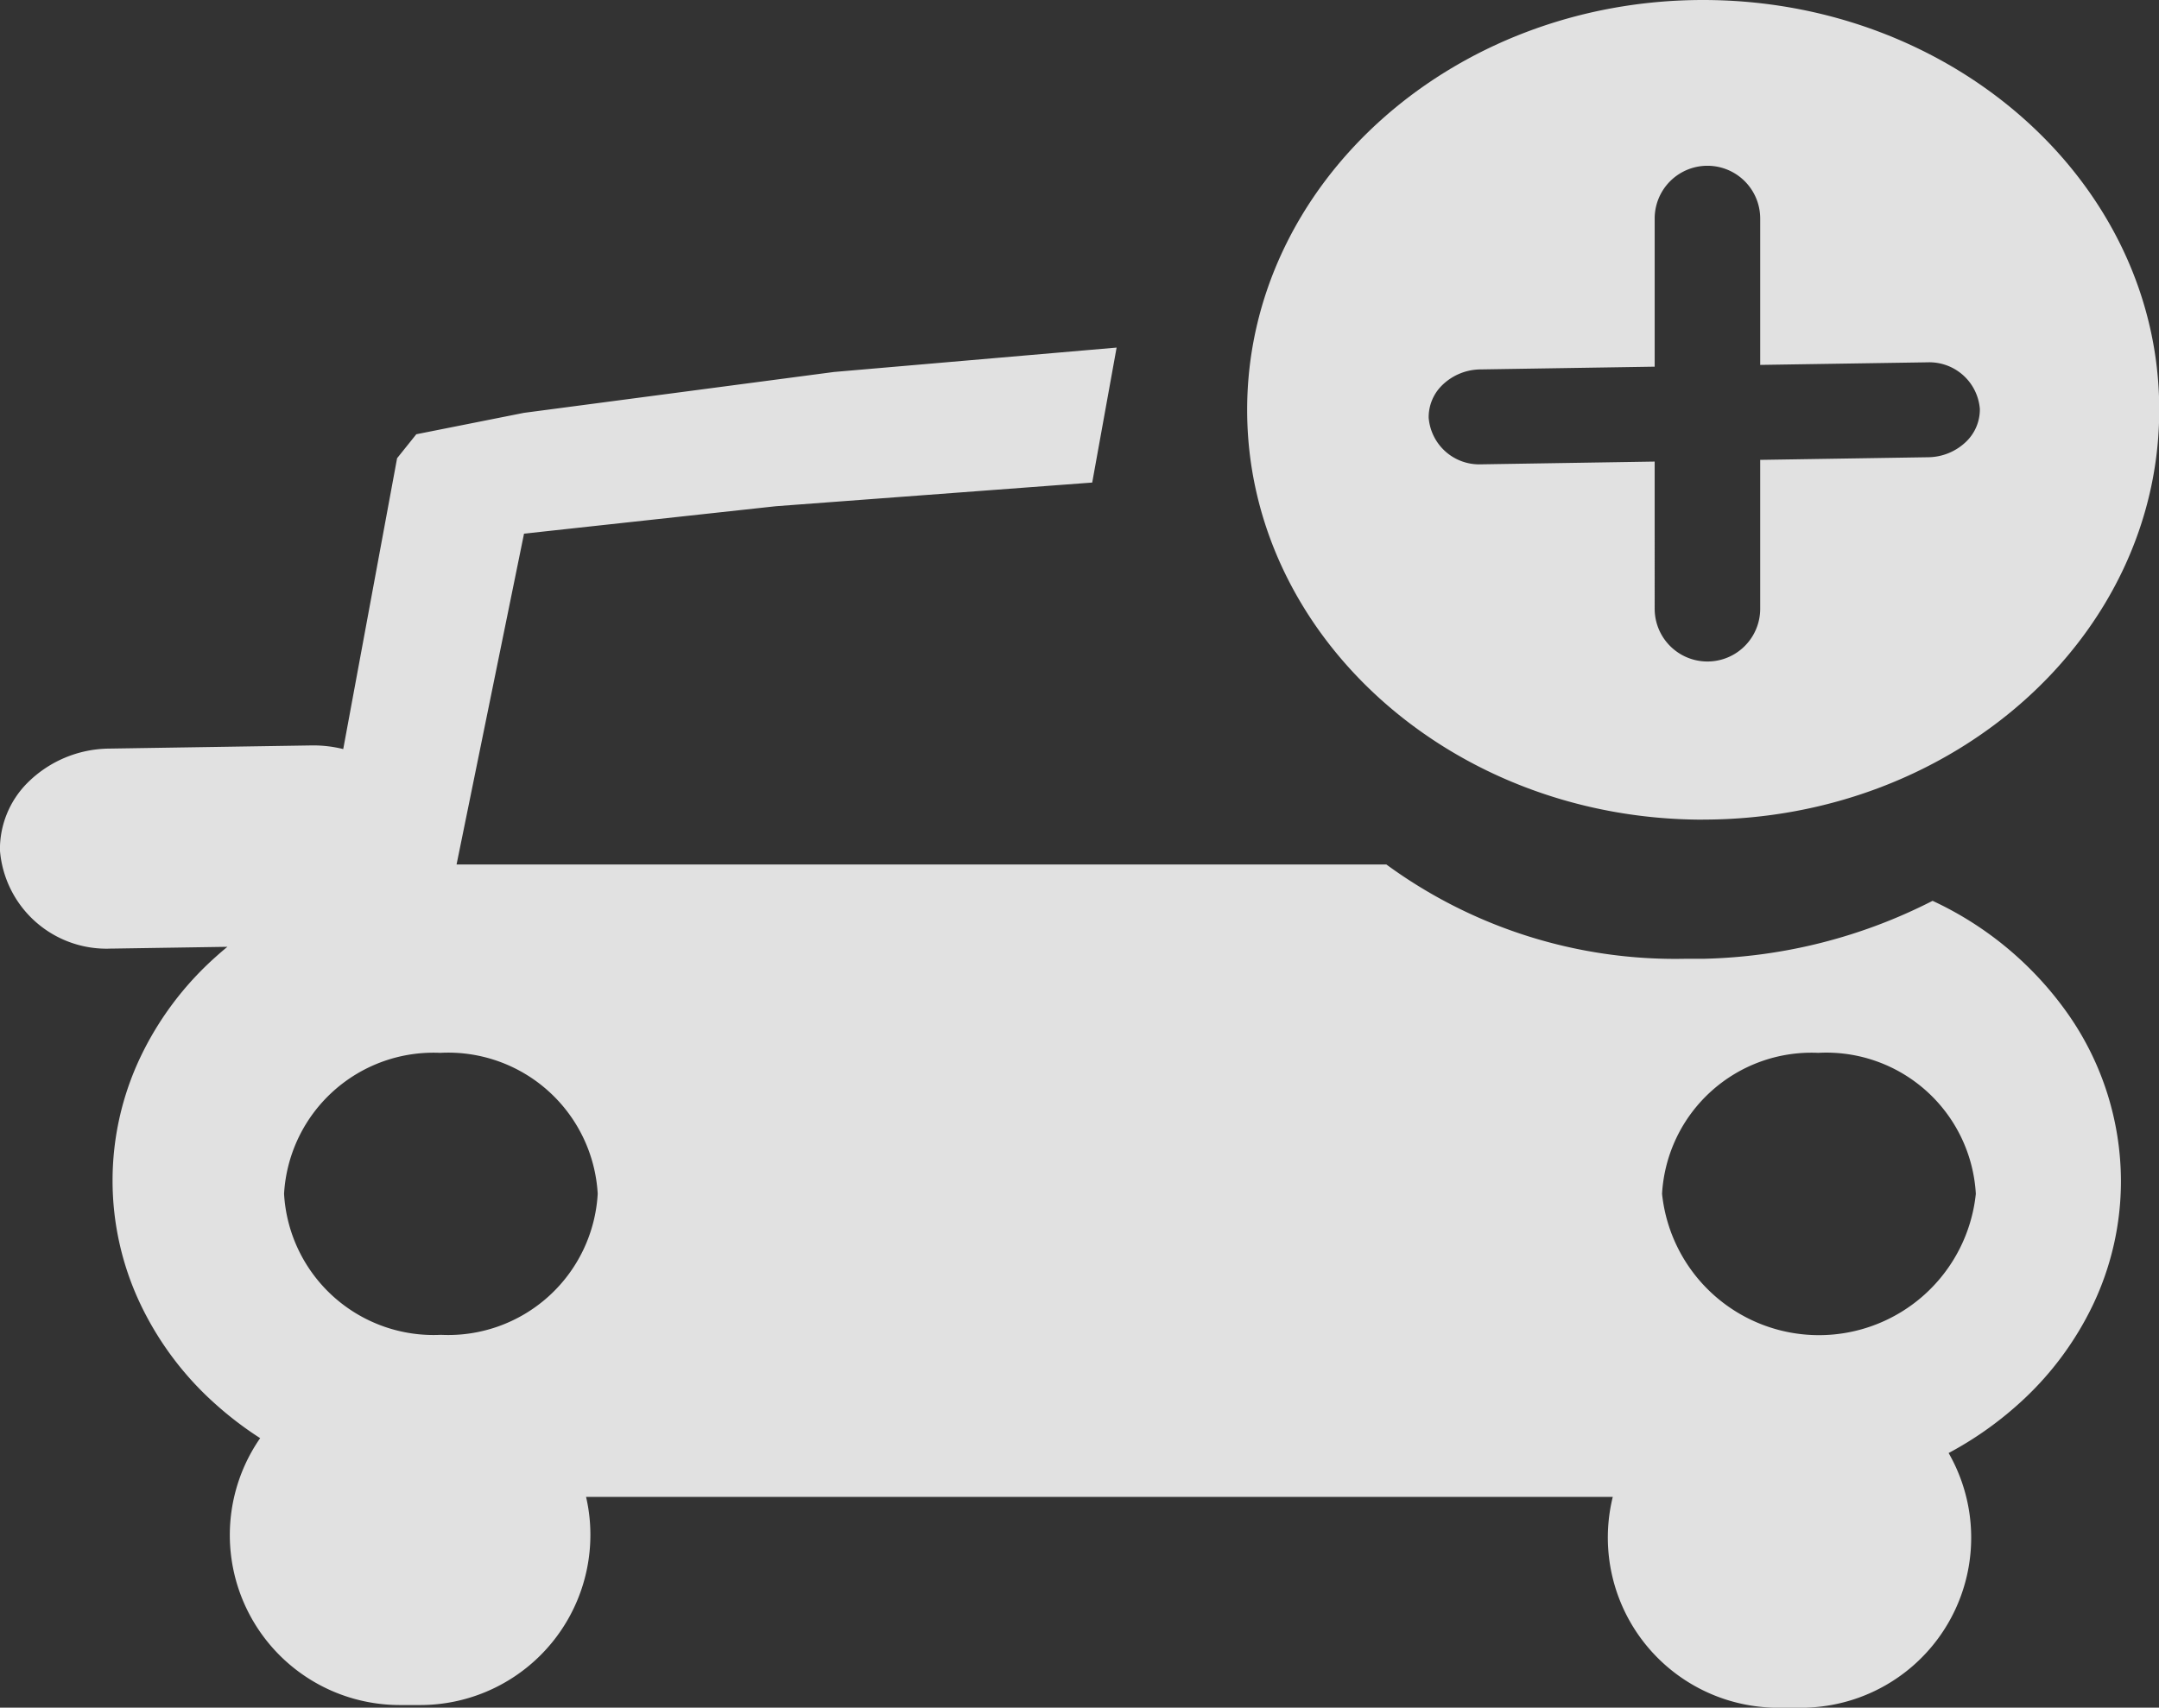 <svg xmlns="http://www.w3.org/2000/svg" width="35.395" height="27.999" viewBox="0 0 35.395 27.999">
  <rect x="0" y="0" width="35.395" height="27.999" fill="#333333" stroke="none"/>
  <path id="Exclusion_36" data-name="Exclusion 36" d="M29.533,28h-.386a2.79,2.79,0,0,1-2.706-3.457H9.609a2.75,2.75,0,0,1,.071.626,2.79,2.79,0,0,1-2.786,2.787H6.556a2.787,2.787,0,0,1-2.29-4.376,5.707,5.707,0,0,1-.73-.556A5.169,5.169,0,0,1,2.3,21.376a4.717,4.717,0,0,1,0-4.037,5.191,5.191,0,0,1,1.236-1.649c.063-.057.126-.111.193-.166l-1.869.029H1.825A1.752,1.752,0,0,1,0,13.941a1.542,1.542,0,0,1,.446-1.1,1.92,1.92,0,0,1,1.348-.567l3.316-.052h.031a2,2,0,0,1,.487.06l.883-4.769.315-.393,1.765-.351,5.082-.67,4.634-.4-.4,2.213L12.722,8.3,8.592,8.75,7.486,14.174H22.729a8.017,8.017,0,0,0,4.91,1.546c.082,0,.175,0,.3,0a8.661,8.661,0,0,0,3.745-.95,5.592,5.592,0,0,1,2.233,1.874,4.788,4.788,0,0,1,.855,2.719,4.708,4.708,0,0,1-.453,2.019,5.185,5.185,0,0,1-1.237,1.648,5.76,5.76,0,0,1-1.135.794A2.788,2.788,0,0,1,29.533,28Zm.287-10.737a2.454,2.454,0,0,0-2.571,2.311,2.586,2.586,0,0,0,5.144,0A2.455,2.455,0,0,0,29.82,17.262Zm-22.591,0a2.454,2.454,0,0,0-2.571,2.311,2.455,2.455,0,0,0,2.571,2.312A2.455,2.455,0,0,0,9.8,19.573,2.455,2.455,0,0,0,7.229,17.262Zm20.692-3.824c-4.121,0-7.474-3.014-7.474-6.719S23.8,0,27.921,0,35.4,3.014,35.4,6.719,32.042,13.438,27.921,13.438Zm-.793-5.871h0V9.981a.865.865,0,1,0,1.73,0V7.54l2.75-.043a.909.909,0,0,0,.639-.268.732.732,0,0,0,.212-.524.831.831,0,0,0-.865-.764h-.015l-2.721.042v-2.4a.865.865,0,1,0-1.73,0V6.012l-2.855.045a.908.908,0,0,0-.638.268.732.732,0,0,0-.212.524.831.831,0,0,0,.865.764H24.3l2.823-.045Z" transform="translate(-0.001)" fill="rgba(255,255,255,0.85)"/>
</svg>
